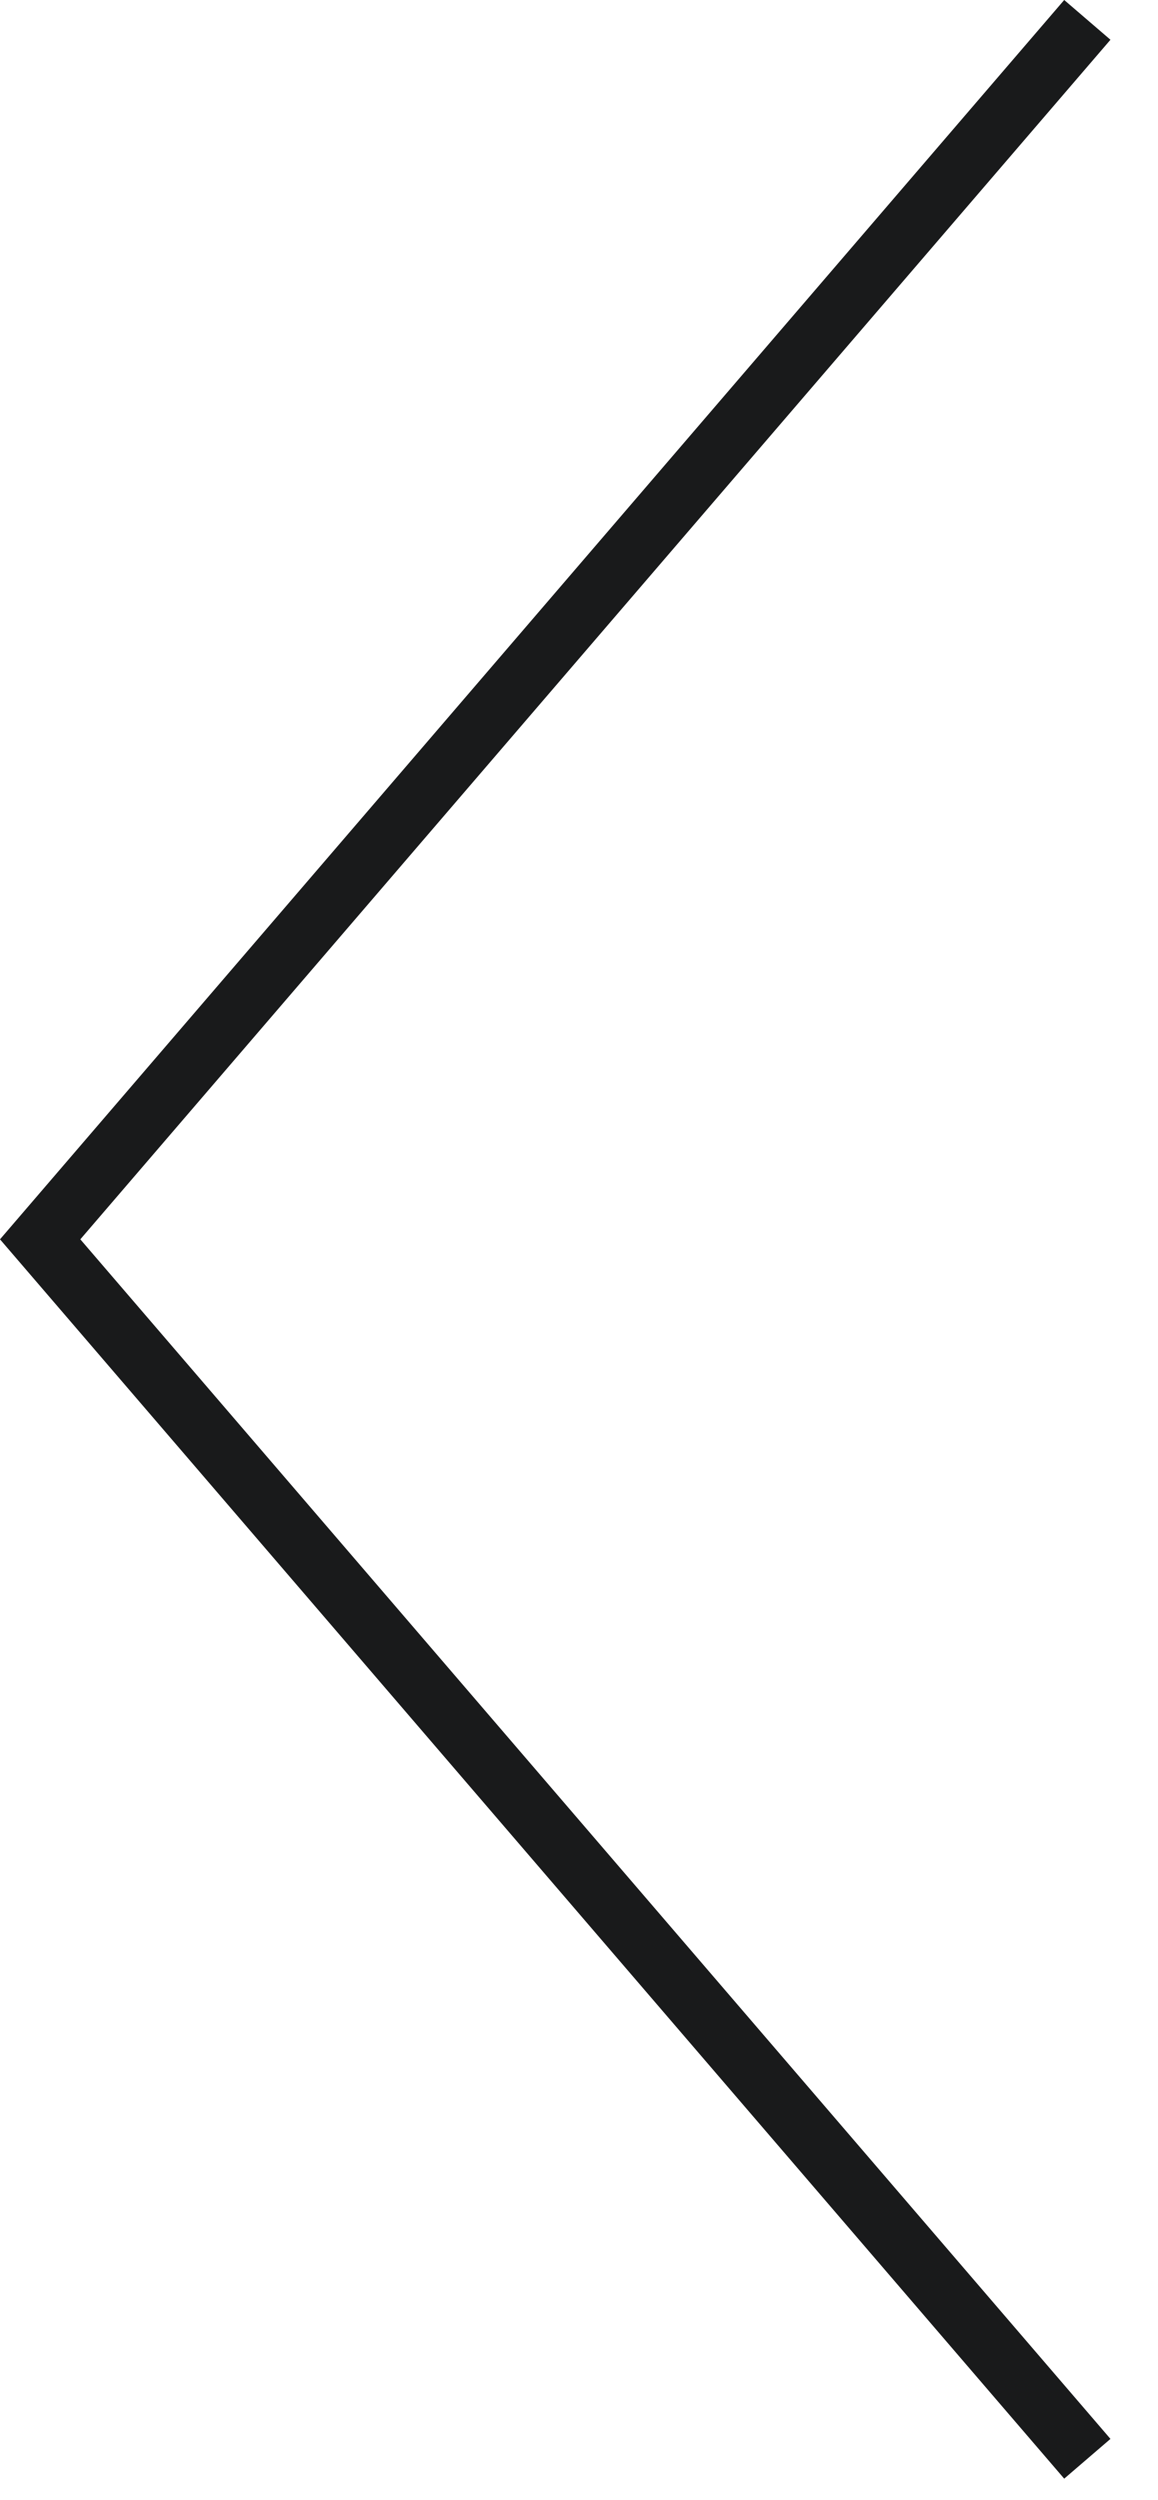 <svg width="19" height="41" viewBox="0 0 19 41" fill="none" xmlns="http://www.w3.org/2000/svg">
<path fill-rule="evenodd" clip-rule="evenodd" d="M7.63249e-07 20.326L17.461 40.652L18.22 40L1.318 20.326L18.22 0.652L17.461 -8.8847e-07L7.63249e-07 20.326Z" fill="#191A1B"/>
</svg>
